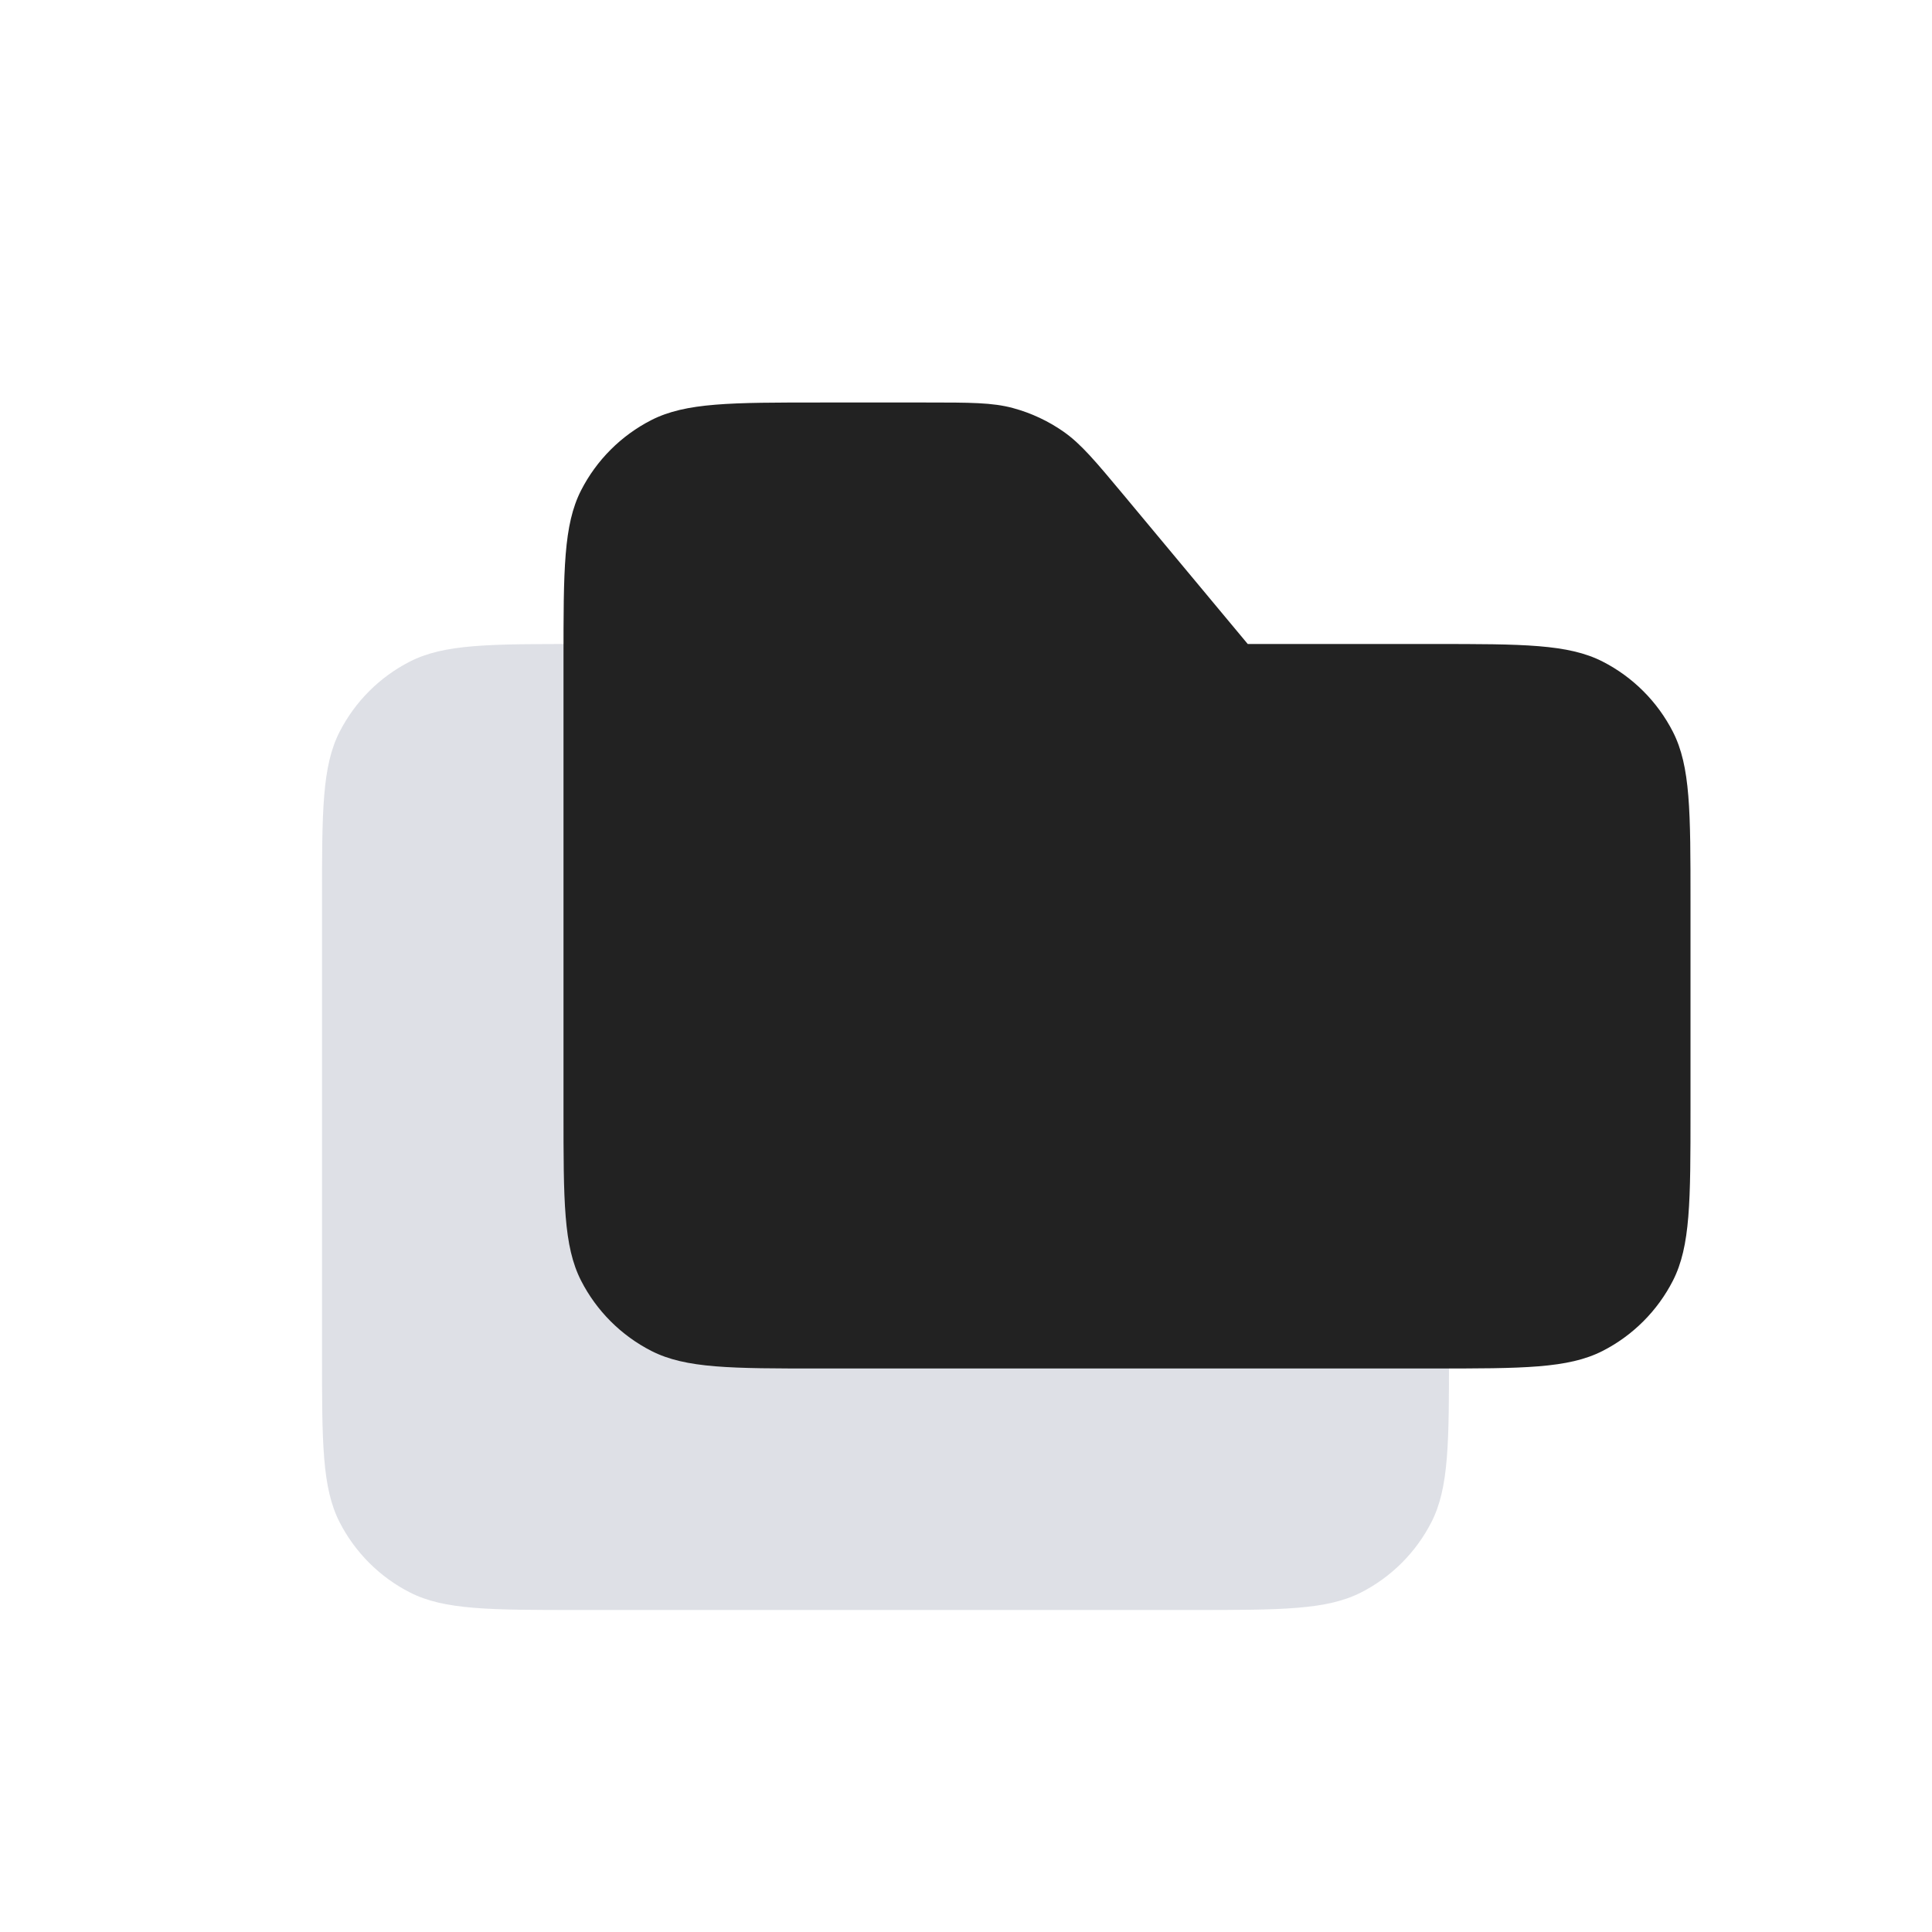 <svg width="24" height="24" viewBox="0 0 24 24" fill="none" xmlns="http://www.w3.org/2000/svg">
<path d="M4 11.2C4 10.08 4 9.52 4.218 9.092C4.41 8.716 4.716 8.41 5.092 8.218C5.52 8 6.08 8 7.2 8H8.501C9.052 8 9.328 8 9.583 8.069C9.809 8.13 10.023 8.23 10.214 8.364C10.431 8.517 10.607 8.728 10.96 9.151L12.5 11H14.8C15.92 11 16.48 11 16.908 11.218C17.284 11.41 17.59 11.716 17.782 12.092C18 12.52 18 13.08 18 14.2V16.8C18 17.92 18 18.48 17.782 18.908C17.59 19.284 17.284 19.59 16.908 19.782C16.48 20 15.92 20 14.8 20H7.2C6.08 20 5.52 20 5.092 19.782C4.716 19.59 4.41 19.284 4.218 18.908C4 18.48 4 17.92 4 16.8V11.2Z" fill="#7E869E" fill-opacity="0.25"/>
<path d="M7 8.2C7 7.08 7 6.52 7.218 6.092C7.41 5.716 7.716 5.41 8.092 5.218C8.52 5 9.08 5 10.2 5H11.501C12.052 5 12.328 5 12.583 5.069C12.809 5.13 13.023 5.23 13.214 5.364C13.431 5.517 13.607 5.728 13.96 6.151L15.5 8H17.8C18.92 8 19.48 8 19.908 8.218C20.284 8.41 20.59 8.716 20.782 9.092C21 9.52 21 10.08 21 11.2V13.8C21 14.92 21 15.48 20.782 15.908C20.59 16.284 20.284 16.59 19.908 16.782C19.48 17 18.92 17 17.8 17H10.2C9.08 17 8.52 17 8.092 16.782C7.716 16.59 7.41 16.284 7.218 15.908C7 15.48 7 14.92 7 13.8V8.2Z" fill="#222222"/>
</svg>
